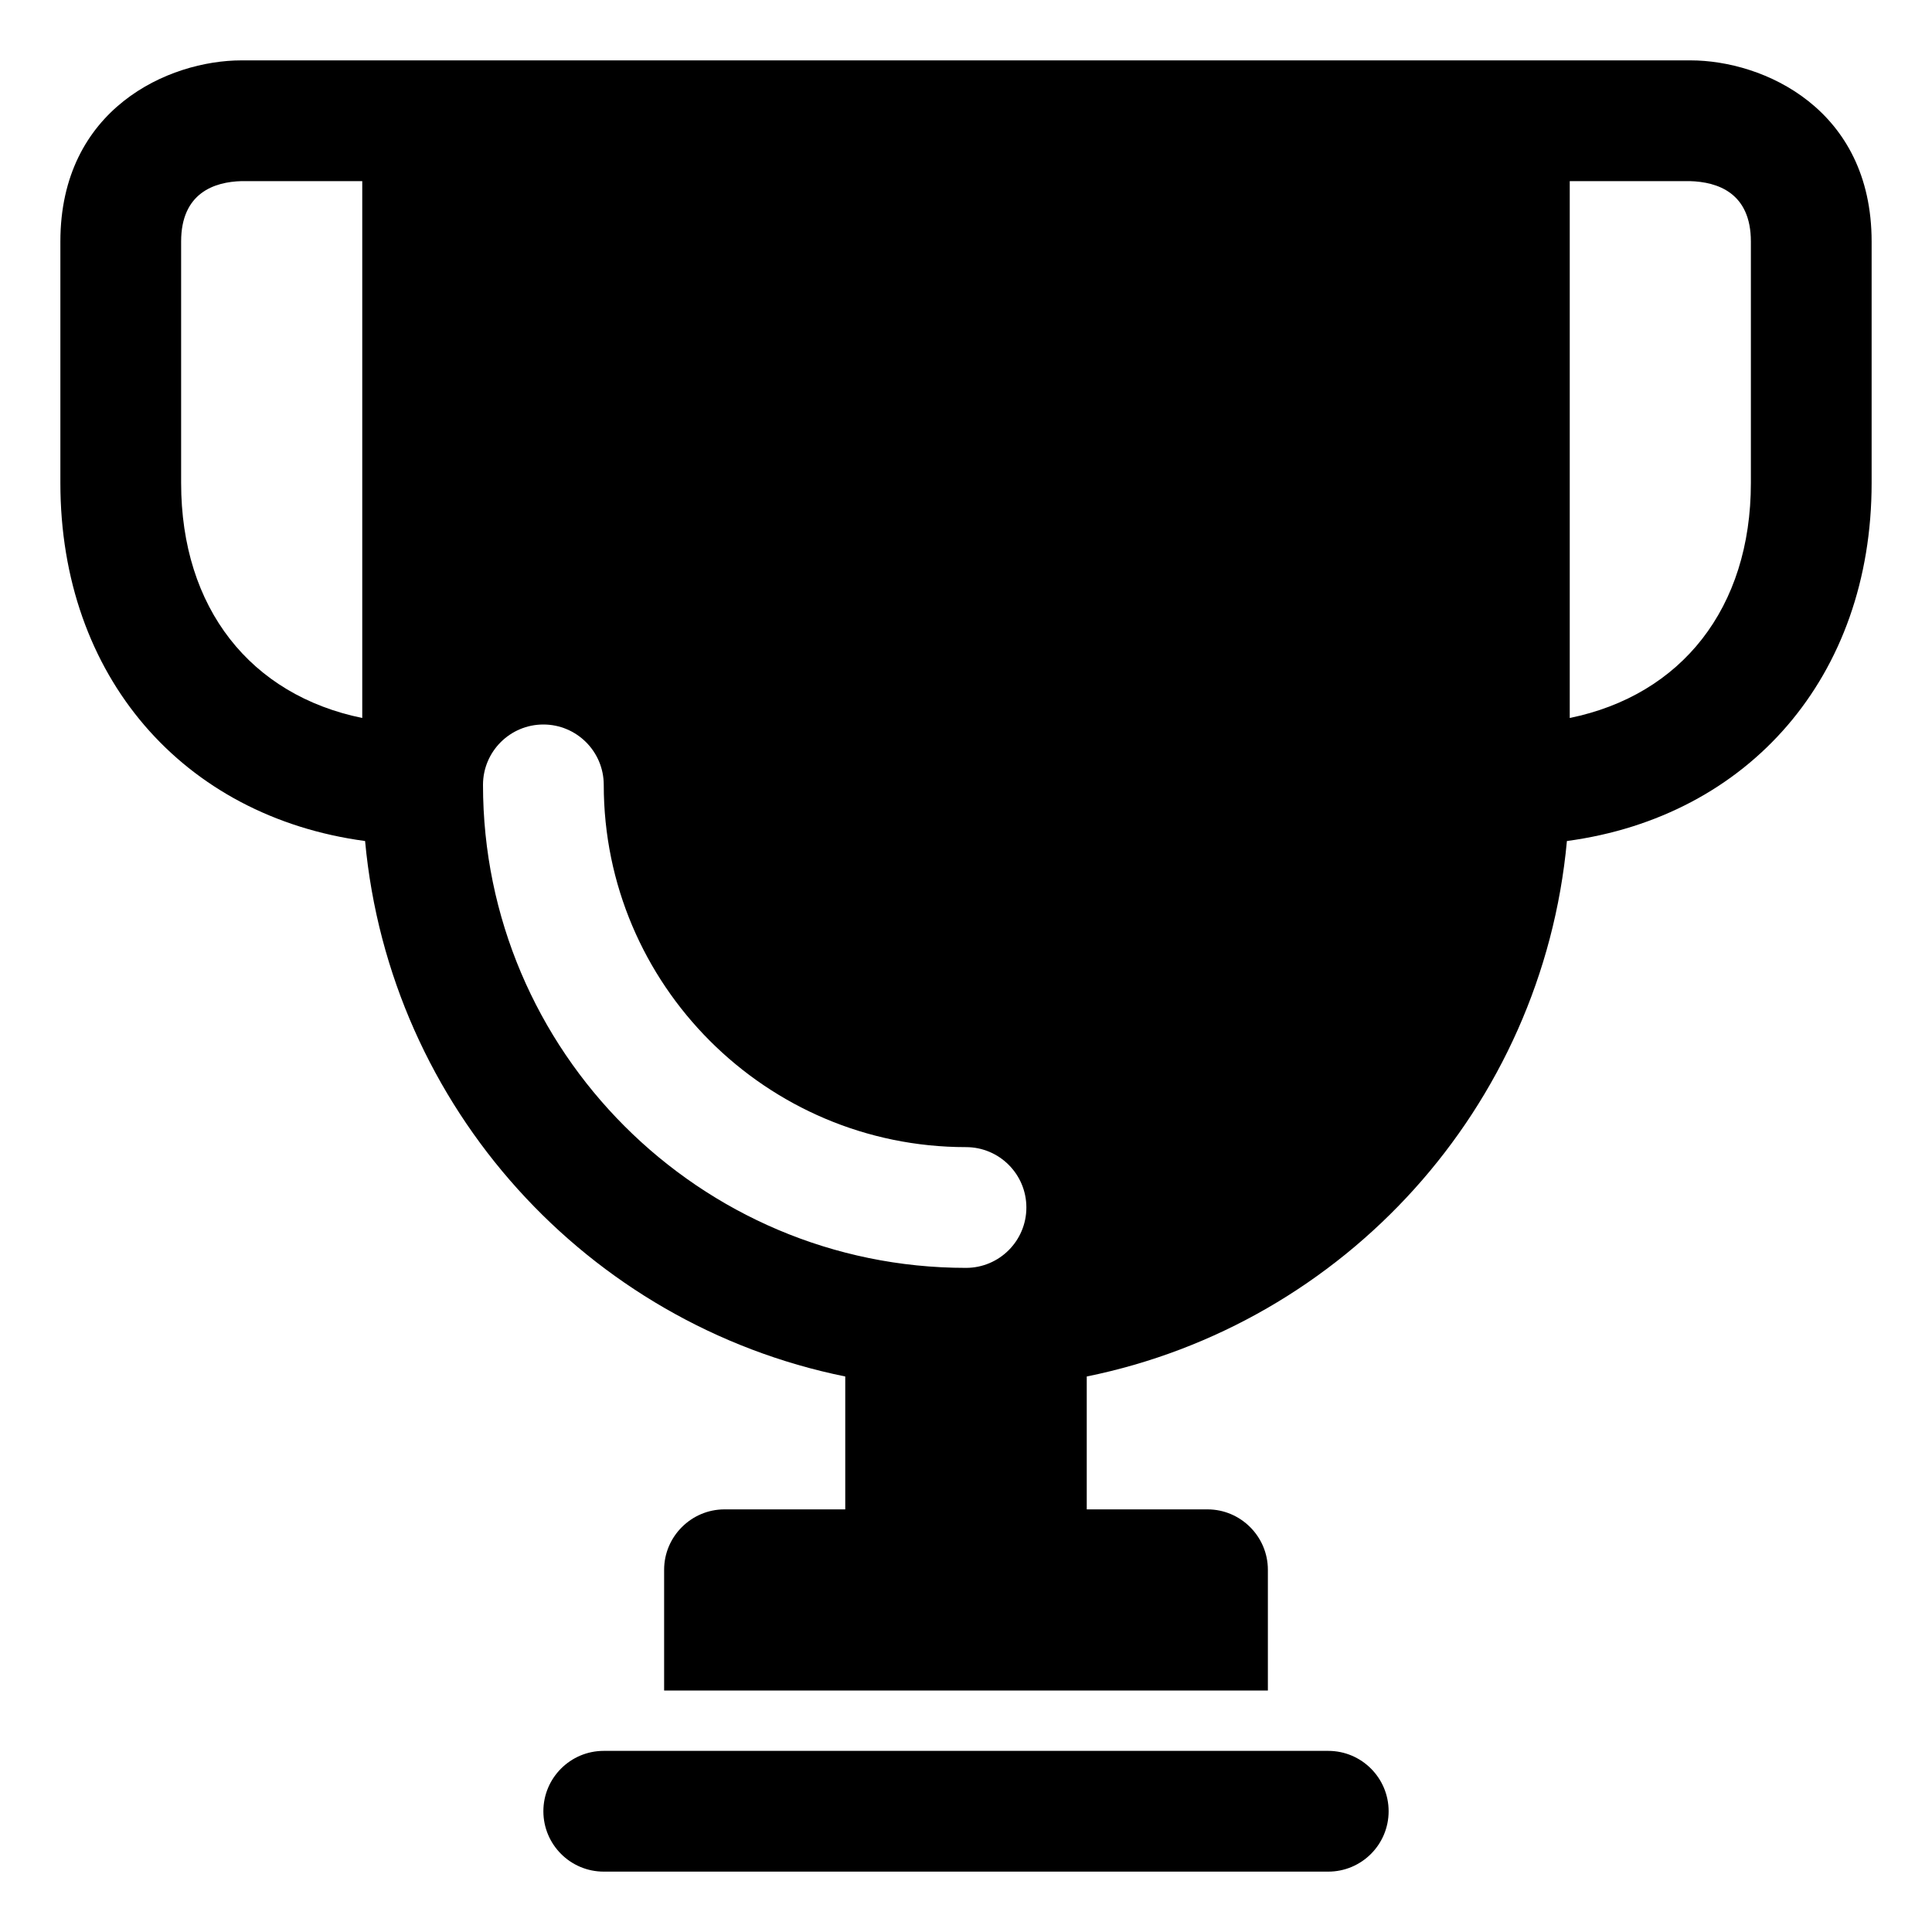 ﻿<?xml version="1.0" encoding="utf-8"?>
<svg version="1.1" xmlns="http://www.w3.org/2000/svg" xmlns:xlink="http://www.w3.org/1999/xlink" viewBox="0 0 32 32" >
<path d="M23,30c0,0.552-0.448,1-1,1H10c-0.552,0-1-0.448-1-1s0.448-1,1-1h12C22.552,29,23,29.448,23,30z
	 M31,4v4c0,3.204-2.033,5.525-5.047,5.93c-0.408,4.417-3.685,8.002-7.953,8.869V25h2c0.55,0,1,0.45,1,1v2H11v-2c0-0.55,0.45-1,1-1h2
	v-2.201c-4.268-0.866-7.545-4.452-7.953-8.869C3.033,13.525,1,11.204,1,8V4c0-2.201,1.794-3,3-3h24C29.206,1,31,1.799,31,4z M6,3H4
	C3.55,3.012,3,3.195,3,4v4c0,2.075,1.152,3.514,3,3.892V3z M17,20c0-0.552-0.448-1-1-1c-3.309,0-6-2.691-6-6c0-0.552-0.448-1-1-1
	s-1,0.448-1,1c0,4.411,3.589,8,8,8C16.552,21,17,20.552,17,20z M29,4c0-0.805-0.55-0.988-1.012-1H26v8.892
	c1.848-0.378,3-1.817,3-3.892V4z"/>
</svg>